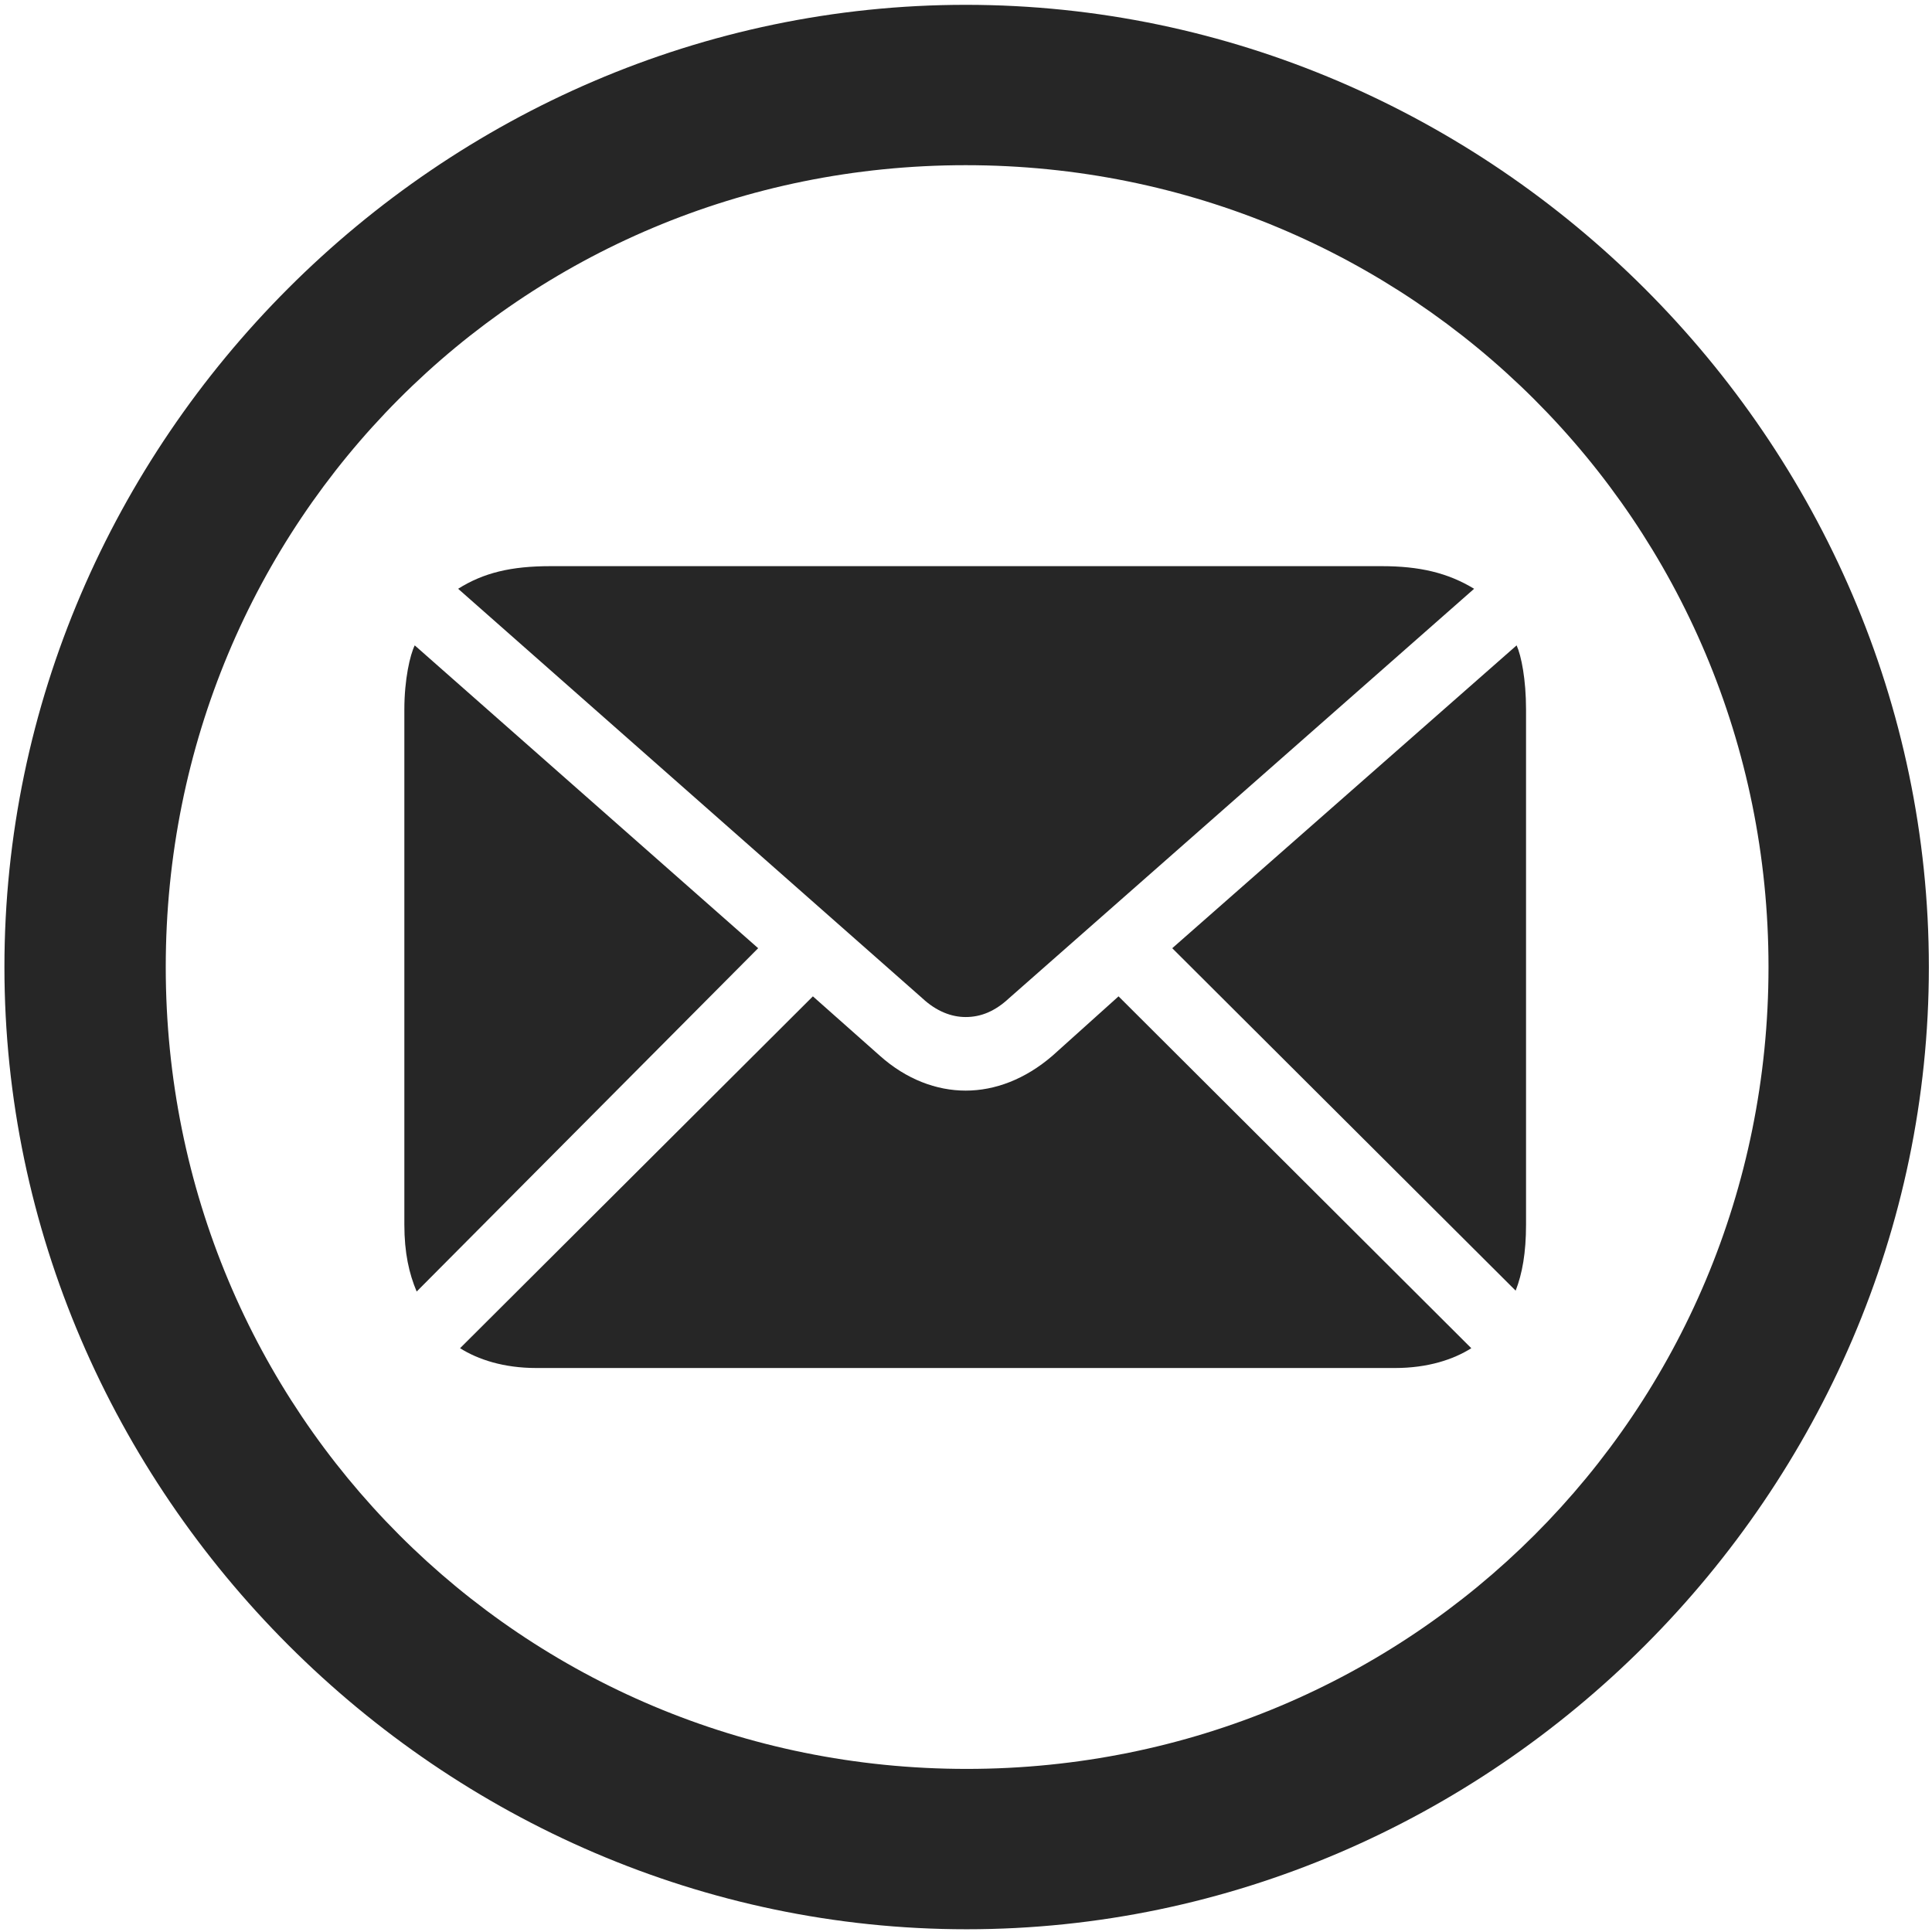 <svg width="24" height="24" viewBox="0 0 24 24" fill="none" xmlns="http://www.w3.org/2000/svg">
<g clip-path="url(#clip0_2207_9726)">
<path d="M12.008 23.966C18.547 23.966 23.961 18.541 23.961 12.013C23.961 5.474 18.535 0.06 11.996 0.06C5.469 0.06 0.055 5.474 0.055 12.013C0.055 18.541 5.48 23.966 12.008 23.966ZM12.008 21.974C6.477 21.974 2.059 17.544 2.059 12.013C2.059 6.482 6.465 2.052 11.996 2.052C17.527 2.052 21.969 6.482 21.969 12.013C21.969 17.544 17.539 21.974 12.008 21.974Z" fill="black" fill-opacity="0.85"/>
<path d="M11.996 12.634C12.184 12.634 12.359 12.564 12.535 12.4L18.312 7.314C17.984 7.115 17.633 7.033 17.164 7.033H6.84C6.348 7.033 6.008 7.115 5.691 7.314L11.457 12.4C11.633 12.564 11.82 12.634 11.996 12.634ZM5.176 16.044L9.418 11.779L5.152 8.017C5.094 8.134 5.023 8.439 5.023 8.814V15.212C5.023 15.564 5.082 15.822 5.176 16.044ZM6.664 16.994H17.328C17.738 16.994 18.055 16.888 18.277 16.748L13.895 12.377L13.074 13.115C12.734 13.408 12.359 13.548 11.996 13.548C11.633 13.548 11.258 13.408 10.93 13.115L10.098 12.377L5.715 16.748C5.938 16.888 6.254 16.994 6.664 16.994ZM18.828 16.033C18.91 15.822 18.957 15.564 18.957 15.212V8.814C18.957 8.439 18.898 8.146 18.84 8.017L14.562 11.779L18.828 16.033Z" fill="black" fill-opacity="0.85"/>
</g>
<defs>
<clipPath id="clip0_2207_9726">
<rect width="23.906" height="23.918" fill="white" transform="translate(0.055 0.06)"/>
</clipPath>
</defs>
</svg>
